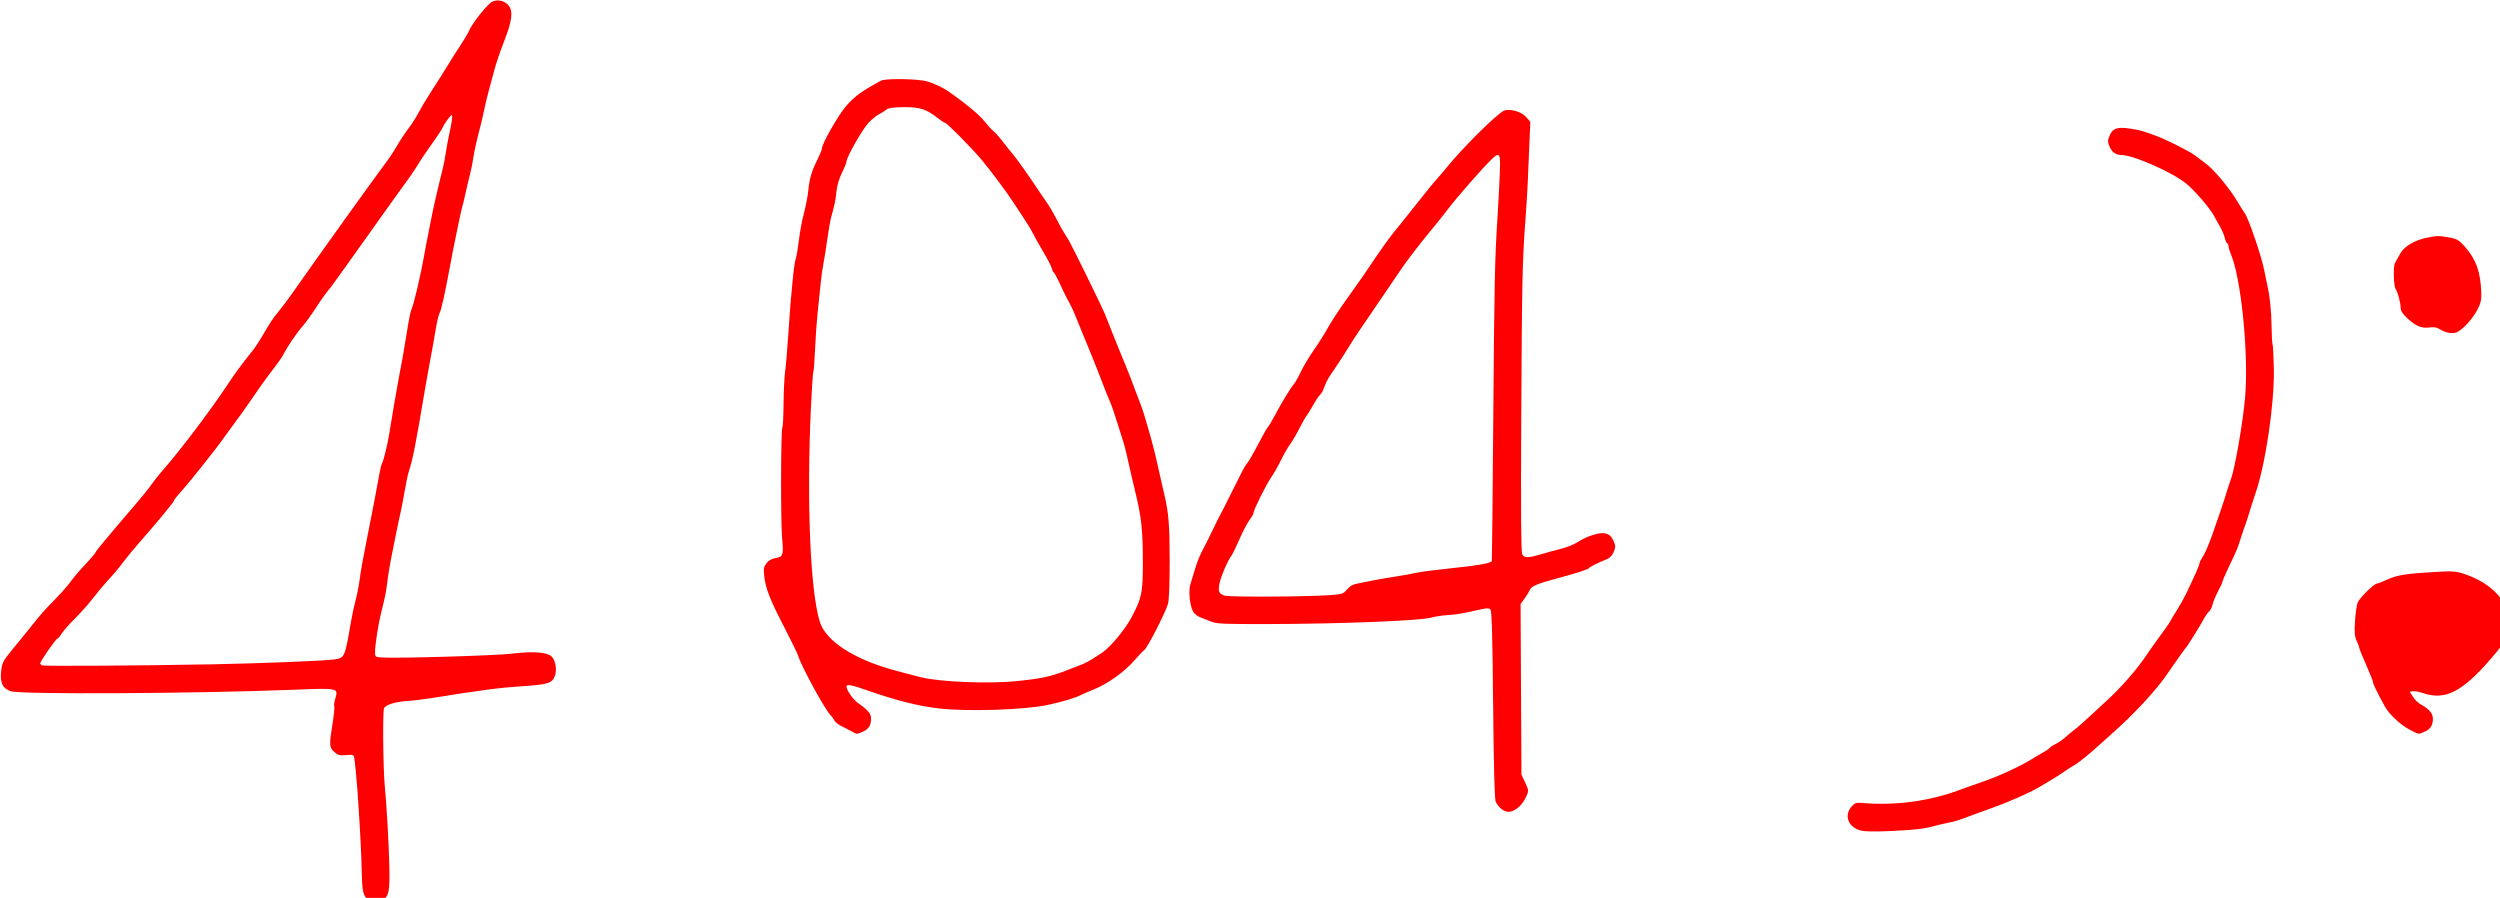 <?xml version="1.0" encoding="UTF-8" standalone="no"?>
<svg
   xmlns:dc="http://purl.org/dc/elements/1.1/"
   xmlns:cc="http://creativecommons.org/ns#"
   xmlns:rdf="http://www.w3.org/1999/02/22-rdf-syntax-ns#"
   xmlns:svg="http://www.w3.org/2000/svg"
   xmlns="http://www.w3.org/2000/svg"
   xmlns:sodipodi="http://sodipodi.sourceforge.net/DTD/sodipodi-0.dtd"
   xmlns:inkscape="http://www.inkscape.org/namespaces/inkscape"
   version="1.1"
   id="svg10"
   width="28.13"
   height="10.103"
   viewBox="0 0 28.13 10.103"
   sodipodi:docname="404.svg"
   inkscape:version="1.0.1 (3bc2e813f5, 2020-09-07)">
  <defs
     id="defs14" />
  <sodipodi:namedview
     pagecolor="#ffffff"
     bordercolor="#666666"
     borderopacity="1"
     objecttolerance="10"
     gridtolerance="10"
     guidetolerance="10"
     inkscape:pageopacity="0"
     inkscape:pageshadow="2"
     inkscape:window-width="1920"
     inkscape:window-height="1017"
     id="namedview12"
     showgrid="false"
     inkscape:pagecheckerboard="true"
     fit-margin-top="0"
     fit-margin-left="0"
     fit-margin-right="0"
     fit-margin-bottom="0"
     inkscape:zoom="32"
     inkscape:cx="11.227373"
     inkscape:cy="5.7486768"
     inkscape:window-x="-8"
     inkscape:window-y="-8"
     inkscape:window-maximized="1"
     inkscape:current-layer="g18" />
  <g
     inkscape:label="Image"
     id="g18"
     sodipodi:insensitive="true"
     inkscape:groupmode="layer"
     style="display:inline"
     transform="translate(-57.719,-204.915)">
    <g
       id="g845"
       style="display:inline"
       transform="matrix(0.054,0,0,0.054,54.612,203.445)">
      <path
         style="display:inline;fill:#fe0000;stroke-width:0.32"
         d="m 134.324,214.697 c -1.086,-0.633 -1.336,-1.676 -1.412,-5.897 -0.063,-3.485 -0.369,-9.323 -0.866,-16.48 -0.181,-2.609 -0.562,-6.548 -0.7,-7.234 -0.12,-0.599 -0.305,-0.657 -1.682,-0.525 -1.302,0.125 -1.69,0.026 -2.448,-0.627 -1.08,-0.929 -1.114,-1.457 -0.384,-5.959 0.295,-1.817 0.455,-3.434 0.357,-3.593 -0.098,-0.159 -0.003,-0.874 0.211,-1.59 0.665,-2.218 0.672,-2.216 -8.52,-1.854 -20.696,0.816 -57.161,1.01 -59.126,0.315 -1.695,-0.6 -2.244,-1.78 -1.967,-4.231 0.204,-1.801 0.368,-2.097 2.815,-5.063 1.429,-1.732 3.03,-3.694 3.558,-4.359 2.014,-2.537 2.619,-3.225 4.592,-5.222 1.118,-1.131 2.489,-2.651 3.047,-3.378 1.58,-2.056 2.157,-2.734 3.957,-4.654 0.922,-0.983 1.678,-1.889 1.68,-2.015 0.004,-0.21 2.567,-3.29 8.466,-10.173 1.282,-1.496 2.7,-3.264 3.15,-3.929 0.451,-0.665 1.543,-2.033 2.427,-3.04 3.529,-4.019 9.597,-12.021 13.161,-17.354 1.48,-2.216 2.049,-3.032 2.783,-3.997 0.402,-0.528 0.984,-1.3 1.294,-1.715 0.31,-0.415 0.939,-1.207 1.4,-1.76 0.46,-0.553 1.324,-1.839 1.92,-2.858 1.922,-3.289 2.341,-3.92 3.643,-5.491 0.704,-0.849 2.216,-2.888 3.36,-4.531 3.776,-5.422 17.271,-24.252 18.665,-26.045 0.753,-0.968 1.859,-2.624 2.458,-3.68 0.599,-1.056 1.705,-2.731 2.457,-3.723 0.752,-0.991 1.725,-2.514 2.162,-3.383 0.437,-0.869 1.699,-2.971 2.806,-4.669 1.106,-1.699 2.588,-4.045 3.292,-5.213 0.704,-1.169 1.88,-3.021 2.614,-4.116 0.734,-1.095 1.548,-2.483 1.81,-3.083 0.718,-1.646 3.822,-5.515 4.809,-5.995 1.164,-0.566 2.596,-0.213 3.436,0.847 0.946,1.195 0.684,3.192 -0.975,7.415 -0.726,1.848 -1.602,4.404 -1.947,5.68 -0.345,1.276 -0.929,3.436 -1.297,4.8 -0.368,1.364 -0.786,3.128 -0.928,3.92 -0.143,0.792 -0.641,2.88 -1.107,4.64 -0.466,1.76 -0.968,4.064 -1.116,5.12 -0.147,1.056 -0.479,2.712 -0.736,3.68 -0.258,0.968 -0.649,2.624 -0.87,3.68 -0.221,1.056 -0.515,2.28 -0.653,2.72 -0.138,0.44 -0.423,1.664 -0.632,2.72 -0.209,1.056 -0.51,2.496 -0.668,3.2 -0.158,0.704 -0.451,2.144 -0.65,3.2 -0.199,1.056 -0.485,2.568 -0.634,3.36 -1.221,6.464 -1.826,9.192 -2.192,9.876 -0.173,0.323 -0.476,1.509 -0.674,2.635 -0.198,1.127 -0.575,3.273 -0.837,4.769 -0.262,1.496 -0.609,3.368 -0.769,4.16 -0.161,0.792 -0.569,3.096 -0.907,5.12 -1.778,10.644 -2.408,13.836 -3.225,16.32 -0.203,0.616 -0.574,2.344 -0.826,3.84 -0.252,1.496 -0.604,3.368 -0.783,4.16 -0.446,1.97 -0.914,4.218 -1.433,6.88 -0.24,1.232 -0.597,3.032 -0.793,4 -0.196,0.968 -0.49,2.84 -0.653,4.16 -0.282,2.28 -0.433,3.034 -1.286,6.4 -0.545,2.148 -1.265,6.716 -1.271,8.062 -0.005,1.162 0.017,1.183 1.354,1.28 3.067,0.222 23.705,-0.381 27.12,-0.793 4.474,-0.539 7.409,-0.322 8.347,0.616 0.788,0.788 1.118,2.815 0.654,4.018 -0.595,1.543 -1.419,1.8 -6.921,2.157 -4.567,0.297 -8.445,0.805 -18.72,2.455 -1.672,0.268 -3.894,0.539 -4.939,0.601 -2.58,0.154 -4.619,0.767 -5.016,1.509 -0.313,0.585 -0.197,12.77 0.156,16.254 0.36,3.56 0.861,12.422 0.95,16.8 0.103,5.07 -0.123,6.201 -1.373,6.871 -0.777,0.416 -2.248,0.409 -2.974,-0.014 z M 101.76,165.646 c 9.698,-0.181 22.857,-0.699 25.108,-0.987 2.55,-0.327 2.46,-0.139 3.828,-8.019 0.244,-1.408 0.677,-3.406 0.96,-4.439 0.284,-1.033 0.651,-2.905 0.817,-4.16 0.275,-2.087 0.607,-3.942 1.581,-8.841 1.24,-6.234 1.77,-9.002 2.591,-13.519 0.152,-0.836 0.364,-1.662 0.472,-1.836 0.29,-0.468 1.108,-3.724 1.446,-5.754 0.162,-0.974 0.581,-3.499 0.929,-5.611 0.349,-2.112 0.775,-4.56 0.947,-5.44 0.792,-4.048 1.374,-7.342 1.932,-10.921 0.332,-2.134 0.743,-4.15 0.913,-4.48 0.461,-0.896 1.995,-7.425 2.659,-11.319 0.195,-1.144 0.481,-2.656 0.636,-3.36 0.155,-0.704 0.48,-2.36 0.724,-3.68 0.243,-1.32 0.686,-3.408 0.983,-4.64 0.298,-1.232 0.688,-2.888 0.868,-3.68 0.179,-0.792 0.464,-1.944 0.633,-2.56 0.169,-0.616 0.446,-2.056 0.616,-3.2 0.17,-1.144 0.456,-2.728 0.635,-3.52 0.603,-2.664 0.868,-4.48 0.654,-4.48 -0.274,0 -1.53,1.699 -1.948,2.635 -0.178,0.399 -0.897,1.517 -1.597,2.485 -1.526,2.11 -2.677,3.82 -3.874,5.76 -0.489,0.792 -1.481,2.232 -2.204,3.2 -0.723,0.968 -4.437,6.158 -8.252,11.532 -3.815,5.375 -7.114,9.983 -7.332,10.24 -1.008,1.193 -2,2.572 -3.406,4.732 -0.839,1.289 -2,2.873 -2.58,3.52 -1.071,1.193 -3.211,4.356 -3.934,5.816 -0.218,0.44 -0.902,1.448 -1.519,2.24 -0.617,0.792 -1.483,1.944 -1.923,2.56 -0.44,0.616 -1.125,1.571 -1.522,2.123 -0.397,0.551 -1.294,1.847 -1.994,2.88 -0.7,1.033 -1.996,2.846 -2.88,4.029 -0.884,1.183 -1.967,2.669 -2.407,3.302 -1.675,2.408 -7.286,9.459 -9.2,11.563 -0.748,0.822 -1.36,1.619 -1.36,1.77 0,0.258 -3.696,4.723 -7.466,9.019 -0.91,1.037 -2.16,2.549 -2.779,3.36 -1.526,2.001 -2.183,2.786 -3.619,4.324 -0.673,0.721 -2.002,2.319 -2.953,3.551 -0.951,1.232 -2.677,3.174 -3.836,4.315 -1.159,1.141 -2.398,2.545 -2.753,3.12 -0.355,0.575 -0.754,1.045 -0.886,1.045 -0.284,0 -3.547,4.697 -3.547,5.106 0,0.154 0.18,0.356 0.4,0.447 0.436,0.182 20.394,0.054 35.44,-0.227 z m 343.68,34.668 c -2.696,-0.558 -3.763,-3.091 -2.112,-5.011 0.664,-0.772 0.957,-0.877 2.16,-0.773 7.1,0.612 14.209,-0.362 20.752,-2.844 0.968,-0.367 3.056,-1.108 4.64,-1.646 2.996,-1.018 7.711,-3.195 9.92,-4.581 0.704,-0.442 1.81,-1.092 2.458,-1.446 0.648,-0.354 1.266,-0.785 1.374,-0.959 0.107,-0.174 0.664,-0.538 1.236,-0.81 0.573,-0.272 1.502,-0.915 2.066,-1.43 0.564,-0.515 1.322,-1.144 1.686,-1.399 0.726,-0.509 2.818,-2.389 7.11,-6.393 3.001,-2.799 6.065,-6.319 7.994,-9.181 0.652,-0.968 1.613,-2.336 2.134,-3.04 1.53,-2.064 2.902,-4.023 2.902,-4.144 0,-0.061 0.577,-1.026 1.282,-2.144 0.705,-1.118 1.592,-2.68 1.97,-3.472 1.895,-3.96 2.828,-6.076 2.828,-6.411 0,-0.204 0.26,-0.753 0.577,-1.22 0.556,-0.819 1.18,-2.237 2.097,-4.769 0.982,-2.712 2.716,-7.872 3.091,-9.2 0.149,-0.528 0.51,-1.608 0.801,-2.4 0.839,-2.28 2.493,-11.816 2.94,-16.96 0.783,-8.994 -0.809,-24.958 -2.988,-29.968 -0.241,-0.555 -0.439,-1.23 -0.439,-1.501 0,-0.271 -0.133,-0.575 -0.295,-0.675 -0.162,-0.1 -0.39,-0.611 -0.505,-1.135 -0.115,-0.524 -0.554,-1.566 -0.974,-2.316 -0.421,-0.75 -1.004,-1.796 -1.296,-2.324 -0.937,-1.694 -3.943,-5.18 -5.748,-6.666 -2.877,-2.368 -11.037,-5.974 -13.519,-5.974 -1.165,0 -1.997,-0.596 -2.494,-1.786 -0.398,-0.952 -0.396,-1.24 0.011,-2.214 0.659,-1.576 1.544,-1.893 4.219,-1.51 2.104,0.301 2.83,0.505 5.722,1.609 2.189,0.836 6.907,3.229 7.851,3.982 0.495,0.395 1.502,1.15 2.238,1.678 1.662,1.193 4.914,5.08 6.559,7.84 0.682,1.144 1.403,2.296 1.602,2.56 0.761,1.007 3.474,8.924 4.003,11.68 0.203,1.056 0.501,2.496 0.664,3.2 0.55,2.385 0.865,5.428 0.908,8.773 0.023,1.833 0.115,3.451 0.204,3.595 0.089,0.144 0.209,2.388 0.267,4.987 0.163,7.324 -1.746,20.213 -3.897,26.325 -0.341,0.968 -0.873,2.624 -1.183,3.68 -0.31,1.056 -0.708,2.28 -0.884,2.72 -0.176,0.44 -0.594,1.664 -0.927,2.72 -0.706,2.233 -0.744,2.324 -2.483,5.969 -0.727,1.523 -1.321,2.901 -1.321,3.063 0,0.162 -0.417,1.076 -0.928,2.031 -0.51,0.955 -1.023,2.195 -1.141,2.755 -0.117,0.56 -0.43,1.198 -0.696,1.419 -0.266,0.22 -0.762,0.914 -1.103,1.542 -0.341,0.628 -0.798,1.421 -1.017,1.763 -0.218,0.342 -0.888,1.422 -1.489,2.4 -0.601,0.978 -1.18,1.851 -1.287,1.939 -0.107,0.088 -0.48,0.576 -0.828,1.085 -0.348,0.509 -0.957,1.373 -1.354,1.92 -0.397,0.547 -1.084,1.537 -1.526,2.199 -2.334,3.49 -7.12,8.652 -11.969,12.912 -0.779,0.685 -1.728,1.533 -2.108,1.885 -1.963,1.817 -4.49,3.891 -5.225,4.287 -0.456,0.246 -1.482,0.9 -2.28,1.454 -0.797,0.554 -2.17,1.431 -3.05,1.949 -0.88,0.518 -1.888,1.113 -2.24,1.322 -2.001,1.189 -6.532,3.18 -10.08,4.43 -1.32,0.465 -2.94,1.051 -3.6,1.302 -3.141,1.194 -3.727,1.379 -5.52,1.739 -1.056,0.212 -2.28,0.503 -2.72,0.646 -0.952,0.309 -3.127,0.644 -5.12,0.788 -4.959,0.357 -8.669,0.416 -9.92,0.158 z m -74.24,-4.054 c -0.786,-0.3 -1.651,-1.167 -2.015,-2.02 -0.222,-0.521 -0.405,-7.586 -0.523,-20.224 -0.135,-14.415 -0.28,-19.523 -0.564,-19.806 -0.296,-0.295 -0.765,-0.295 -2.08,9.6e-4 -4.038,0.91 -4.693,1.023 -6.818,1.173 -1.232,0.087 -2.723,0.314 -3.314,0.503 -2.101,0.674 -18.885,1.343 -34.457,1.373 -8.846,0.017 -10.425,-0.053 -11.52,-0.51 -0.698,-0.291 -1.743,-0.708 -2.324,-0.925 -0.58,-0.217 -1.249,-0.771 -1.487,-1.231 -0.636,-1.23 -0.938,-4.272 -0.549,-5.521 0.184,-0.59 0.634,-2.081 1.001,-3.313 0.366,-1.232 1.021,-2.888 1.455,-3.68 0.434,-0.792 1.374,-2.664 2.088,-4.16 0.715,-1.496 1.503,-3.08 1.752,-3.52 0.249,-0.44 0.841,-1.592 1.314,-2.56 0.474,-0.968 1.231,-2.48 1.683,-3.36 0.452,-0.88 1.1,-2.176 1.441,-2.88 0.341,-0.704 0.87,-1.568 1.176,-1.92 0.306,-0.352 1.301,-2.08 2.212,-3.84 0.91,-1.76 1.85,-3.416 2.089,-3.68 0.238,-0.264 0.884,-1.344 1.435,-2.4 1.281,-2.456 3.304,-5.785 3.944,-6.493 0.273,-0.302 0.939,-1.484 1.481,-2.628 0.541,-1.144 1.775,-3.201 2.741,-4.571 0.966,-1.37 2.251,-3.407 2.855,-4.526 0.604,-1.119 2.37,-3.813 3.925,-5.988 3.433,-4.802 3.415,-4.777 6.079,-8.754 1.179,-1.76 2.845,-4.064 3.702,-5.12 0.857,-1.056 1.9,-2.352 2.316,-2.88 0.417,-0.528 1.567,-1.968 2.556,-3.2 0.989,-1.232 2.187,-2.731 2.662,-3.332 0.475,-0.601 1.224,-1.483 1.664,-1.961 0.44,-0.478 1.232,-1.407 1.76,-2.065 3.296,-4.107 10.703,-11.449 12.078,-11.972 1.25,-0.475 3.672,0.25 4.628,1.386 l 0.824,0.979 -0.221,5.122 c -0.122,2.817 -0.267,6.274 -0.323,7.682 -0.056,1.408 -0.282,5.008 -0.502,8 -0.618,8.401 -0.694,12.109 -0.846,41.359 -0.099,19.057 -0.039,27.472 0.201,27.92 0.429,0.801 1.19,0.805 3.832,0.021 1.149,-0.341 3.08,-0.872 4.291,-1.179 1.211,-0.307 2.702,-0.898 3.314,-1.313 0.611,-0.415 1.708,-0.98 2.438,-1.255 3.021,-1.141 4.405,-0.866 5.198,1.033 0.398,0.952 0.396,1.24 -0.011,2.214 -0.285,0.682 -0.818,1.259 -1.364,1.476 -1.865,0.743 -3.608,1.612 -3.776,1.883 -0.15,0.243 -2.539,1.029 -5.761,1.896 -5.138,1.381 -6.196,1.81 -6.575,2.662 -0.177,0.398 -0.683,1.22 -1.124,1.826 l -0.802,1.102 0.092,17.778 0.092,17.778 0.774,1.663 c 0.766,1.644 0.768,1.677 0.2,2.937 -0.988,2.191 -2.944,3.552 -4.338,3.02 z m -36.662,-45.024 c 2.699,-0.188 2.904,-0.254 3.689,-1.194 0.622,-0.745 1.231,-1.066 2.422,-1.276 0.875,-0.155 2.239,-0.427 3.031,-0.604 0.792,-0.177 2.88,-0.538 4.64,-0.802 1.76,-0.264 3.704,-0.615 4.32,-0.781 0.616,-0.166 4,-0.604 7.52,-0.975 5.254,-0.554 7.433,-0.925 8.229,-1.402 0.038,-0.023 0.172,-13.217 0.297,-29.321 0.231,-29.573 0.313,-33.453 0.904,-42.72 0.179,-2.816 0.389,-6.812 0.465,-8.88 0.155,-4.201 -0.008,-4.478 -1.691,-2.88 -1.81,1.719 -7.315,8 -9.184,10.48 -0.663,0.88 -1.938,2.485 -2.833,3.566 -3.171,3.833 -5.79,7.241 -7.219,9.395 -0.796,1.2 -2.571,3.815 -3.944,5.811 -3.826,5.56 -5.746,8.43 -6.623,9.897 -0.44,0.736 -1.341,2.146 -2.003,3.135 -0.662,0.988 -1.54,2.301 -1.951,2.917 -0.411,0.616 -0.921,1.648 -1.133,2.294 -0.212,0.646 -0.593,1.347 -0.847,1.557 -0.254,0.211 -0.917,1.194 -1.473,2.186 -0.556,0.991 -1.192,2.018 -1.412,2.283 -0.22,0.264 -0.872,1.416 -1.449,2.56 -0.577,1.144 -1.45,2.635 -1.941,3.314 -0.49,0.679 -1.355,2.191 -1.922,3.36 -0.567,1.169 -1.481,2.774 -2.033,3.566 -1.076,1.546 -3.677,6.782 -3.677,7.403 0,0.207 -0.375,0.868 -0.834,1.47 -0.459,0.601 -1.406,2.415 -2.106,4.03 -0.699,1.615 -1.448,3.153 -1.663,3.417 -0.694,0.853 -2.087,4.035 -2.424,5.539 -0.412,1.84 -0.204,2.384 1.06,2.759 1.057,0.314 16.872,0.239 21.784,-0.103 z m -99.658,28.312 c -0.616,-0.336 -1.576,-0.828 -2.134,-1.092 -0.558,-0.264 -1.169,-0.77 -1.358,-1.123 -0.189,-0.353 -0.538,-0.837 -0.776,-1.074 -1.21,-1.21 -6.109,-10.196 -6.771,-12.418 -0.131,-0.44 -1.433,-3.11 -2.894,-5.934 -2.985,-5.771 -3.872,-8.041 -4.167,-10.661 -0.175,-1.552 -0.106,-1.928 0.491,-2.685 0.456,-0.577 1.117,-0.947 1.923,-1.076 1.527,-0.244 1.638,-0.606 1.305,-4.232 -0.304,-3.312 -0.258,-22.461 0.055,-22.96 0.121,-0.192 0.235,-2.424 0.254,-4.96 0.019,-2.536 0.167,-5.579 0.33,-6.762 0.163,-1.183 0.452,-4.567 0.644,-7.52 0.192,-2.953 0.4,-5.873 0.463,-6.489 0.063,-0.616 0.266,-2.8 0.452,-4.852 0.185,-2.053 0.469,-4.078 0.629,-4.5 0.161,-0.422 0.466,-2.199 0.678,-3.948 0.212,-1.749 0.681,-4.26 1.042,-5.58 0.361,-1.32 0.764,-3.408 0.896,-4.64 0.293,-2.731 0.68,-4.056 1.911,-6.536 0.521,-1.049 0.947,-2.103 0.947,-2.342 0,-0.984 3.481,-7.083 5.075,-8.891 1.81,-2.054 3.301,-3.128 7.314,-5.269 0.75,-0.4 6.119,-0.395 8.731,0.008 1.51,0.233 3.973,1.332 5.603,2.5 3.789,2.715 6.075,4.636 7.2,6.05 0.718,0.902 1.563,1.821 1.877,2.041 0.314,0.22 1.208,1.232 1.985,2.249 0.778,1.017 1.63,2.08 1.894,2.364 0.595,0.639 3.429,4.618 5.118,7.187 0.694,1.056 1.673,2.499 2.174,3.206 0.501,0.707 1.372,2.193 1.935,3.3 0.563,1.108 1.279,2.401 1.591,2.874 0.312,0.473 0.734,1.148 0.937,1.5 0.85,1.471 7.077,14.189 7.56,15.44 0.792,2.052 1.539,3.936 2.125,5.36 0.29,0.704 0.786,1.928 1.104,2.72 0.317,0.792 0.761,1.872 0.987,2.4 0.226,0.528 0.631,1.536 0.901,2.24 2.121,5.538 2.731,7.183 3.024,8.16 1.287,4.291 2.01,6.955 2.607,9.6 0.377,1.672 0.824,3.652 0.992,4.4 0.168,0.748 0.45,1.972 0.625,2.72 0.89,3.788 1.095,6.334 1.102,13.68 0.005,5.021 -0.126,8.286 -0.362,9.079 -0.553,1.855 -4.289,9.145 -4.909,9.581 -0.297,0.209 -1.173,1.119 -1.945,2.021 -2.11,2.465 -5.688,5.042 -8.605,6.197 -0.968,0.383 -2.01,0.829 -2.316,0.99 -1.448,0.763 -3.767,1.476 -7.284,2.24 -4.686,1.019 -16.622,1.413 -22.56,0.745 -4.338,-0.488 -9.146,-1.706 -15.36,-3.891 -2.924,-1.028 -4,-1.222 -4,-0.721 0,0.804 1.358,2.746 2.461,3.52 2.075,1.455 2.659,2.16 2.659,3.206 0,1.409 -0.524,2.218 -1.775,2.741 -1.32,0.551 -1.049,0.569 -2.385,-0.16 z m 34.4,-10.393 c 5.428,-0.546 7.129,-0.919 10.88,-2.388 0.88,-0.345 2.104,-0.818 2.72,-1.052 0.616,-0.234 1.624,-0.755 2.24,-1.157 0.616,-0.402 1.553,-1.01 2.082,-1.349 1.63,-1.047 4.785,-4.845 6.121,-7.367 2.15,-4.059 2.358,-5.089 2.351,-11.637 -0.007,-6.616 -0.303,-9.303 -1.608,-14.603 -0.328,-1.332 -1.396,-5.972 -1.842,-8 -0.174,-0.792 -0.466,-1.872 -0.648,-2.4 -0.182,-0.528 -0.728,-2.256 -1.213,-3.84 -0.485,-1.584 -1.092,-3.384 -1.349,-4 -0.257,-0.616 -0.649,-1.552 -0.871,-2.08 -0.222,-0.528 -0.633,-1.572 -0.914,-2.32 -0.615,-1.642 -1.398,-3.631 -2.109,-5.36 -0.29,-0.704 -0.786,-1.928 -1.104,-2.72 -0.317,-0.792 -0.766,-1.872 -0.997,-2.4 -0.231,-0.528 -0.753,-1.824 -1.16,-2.88 -0.407,-1.056 -1.061,-2.496 -1.455,-3.2 -0.394,-0.704 -0.885,-1.64 -1.092,-2.08 -0.207,-0.44 -0.731,-1.559 -1.165,-2.486 -0.434,-0.927 -0.898,-1.754 -1.032,-1.837 -0.134,-0.083 -0.331,-0.499 -0.438,-0.924 -0.107,-0.426 -0.913,-1.975 -1.792,-3.443 -0.879,-1.468 -1.83,-3.167 -2.113,-3.775 -0.283,-0.608 -1.185,-2.098 -2.003,-3.311 -0.819,-1.213 -1.776,-2.665 -2.128,-3.227 -1.055,-1.684 -4.681,-6.547 -6.534,-8.763 -2.091,-2.501 -7.284,-7.754 -7.665,-7.754 -0.15,0 -0.806,-0.424 -1.458,-0.941 -2.38,-1.892 -3.798,-2.351 -7.139,-2.315 -2.133,0.023 -3.204,0.169 -3.566,0.486 -0.285,0.249 -0.969,0.682 -1.521,0.961 -0.551,0.279 -1.559,1.092 -2.24,1.807 -1.258,1.322 -4.558,7.103 -4.584,8.031 -0.008,0.28 -0.441,1.363 -0.963,2.407 -0.579,1.158 -1.022,2.645 -1.136,3.811 -0.179,1.822 -0.378,2.8 -1.126,5.513 -0.182,0.66 -0.539,2.712 -0.793,4.56 -0.254,1.848 -0.608,4.063 -0.787,4.922 -0.179,0.859 -0.466,2.947 -0.638,4.64 -0.172,1.693 -0.453,4.446 -0.625,6.118 -0.172,1.672 -0.398,4.969 -0.501,7.328 -0.103,2.358 -0.261,4.407 -0.351,4.553 -0.09,0.146 -0.313,3.4 -0.495,7.232 -0.935,19.682 -0.156,38.553 1.853,44.901 1.235,3.9 6.823,7.599 14.986,9.922 1.399,0.398 4.242,1.148 6.08,1.605 3.937,0.978 14.076,1.394 19.84,0.815 z m 290.205,10.019 c -1.835,-0.96 -4.151,-3.157 -5.032,-4.773 -1.616,-2.963 -2.453,-4.677 -2.453,-5.025 0,-0.221 -0.648,-1.864 -1.44,-3.65 -0.792,-1.786 -1.44,-3.387 -1.44,-3.558 0,-0.171 -0.237,-0.809 -0.526,-1.418 -0.419,-0.882 -0.489,-1.708 -0.347,-4.048 0.099,-1.617 0.344,-3.369 0.545,-3.892 0.377,-0.98 3.405,-3.968 4.047,-3.993 0.198,-0.008 1.206,-0.402 2.24,-0.875 1.996,-0.914 4.079,-1.229 10.36,-1.568 3.201,-0.173 3.932,-0.113 5.614,0.457 6.001,2.032 9.45,5.977 9.278,10.612 -0.09,2.435 -0.555,3.308 -3.721,6.988 -5.968,6.938 -9.575,8.782 -14.138,7.227 -0.814,-0.277 -1.776,-0.457 -2.137,-0.4 l -0.657,0.104 0.647,1.059 c 0.356,0.582 1.103,1.302 1.66,1.6 1.678,0.896 2.493,1.861 2.493,2.948 0,1.409 -0.524,2.218 -1.775,2.741 -1.352,0.565 -1.013,0.621 -3.219,-0.534 z m 6.661,-83.219 c -0.808,-0.518 -1.364,-0.633 -2.383,-0.497 -1.657,0.222 -2.864,-0.284 -4.643,-1.95 -0.961,-0.9 -1.36,-1.531 -1.36,-2.153 0,-0.999 -0.616,-3.333 -1.023,-3.875 -0.448,-0.598 -0.563,-4.756 -0.151,-5.467 0.205,-0.355 0.701,-1.242 1.102,-1.971 0.829,-1.511 3.003,-2.781 5.672,-3.315 1.992,-0.398 2.452,-0.398 4.632,9.6e-4 1.517,0.278 1.936,0.53 3.129,1.877 2.359,2.665 3.279,5.223 3.438,9.556 0.058,1.592 -0.092,2.23 -0.882,3.738 -0.524,1 -1.657,2.476 -2.52,3.28 -1.286,1.2 -1.782,1.461 -2.763,1.457 -0.66,-0.003 -1.666,-0.307 -2.249,-0.68 z"
         id="path847" />
    </g>
  </g>
</svg>
